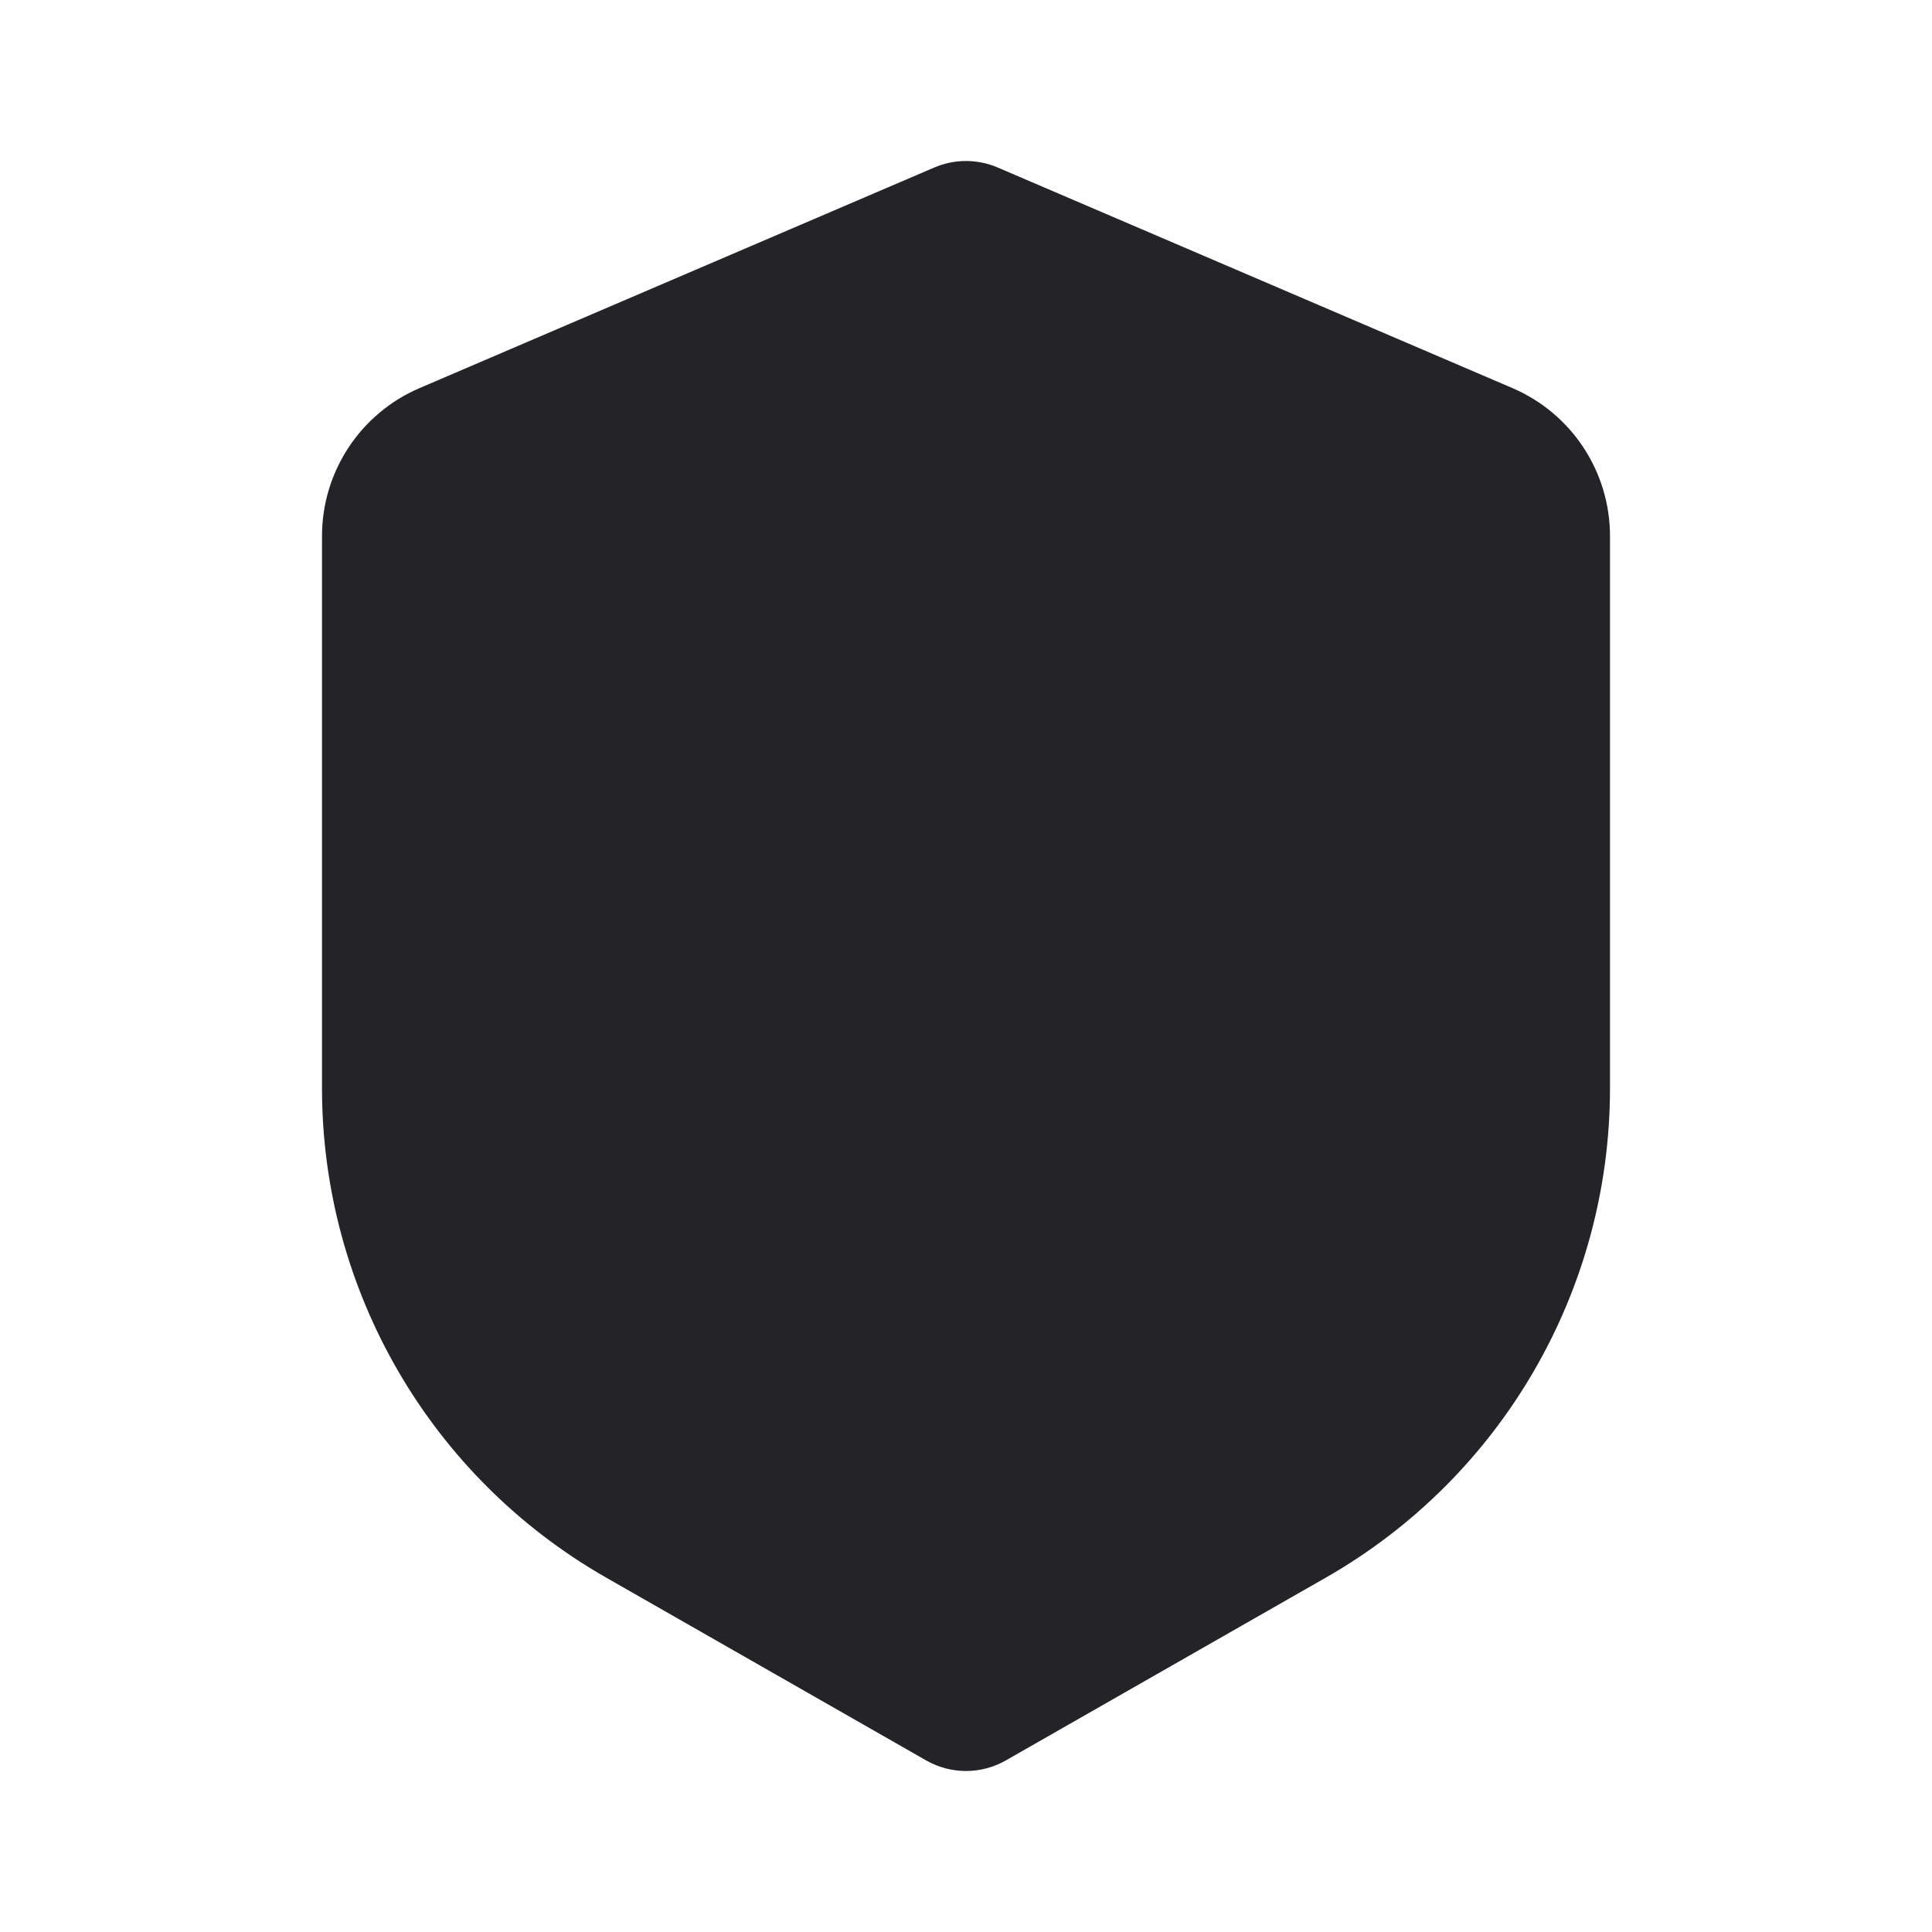 <svg width="24" height="24" viewBox="0 0 24 24" fill="none" xmlns="http://www.w3.org/2000/svg">
<path fill-rule="evenodd" clip-rule="evenodd" d="M12.394 2.081C12.142 1.973 11.858 1.973 11.606 2.081L5.212 4.821C4.477 5.136 4 5.859 4 6.659V13.518C4 16.03 5.346 18.349 7.527 19.596L11.504 21.868C11.811 22.044 12.189 22.044 12.496 21.868L16.473 19.596C18.654 18.349 20 16.03 20 13.518V6.659C20 5.859 19.523 5.136 18.788 4.821L12.394 2.081Z" fill="#242328"/>
</svg>
